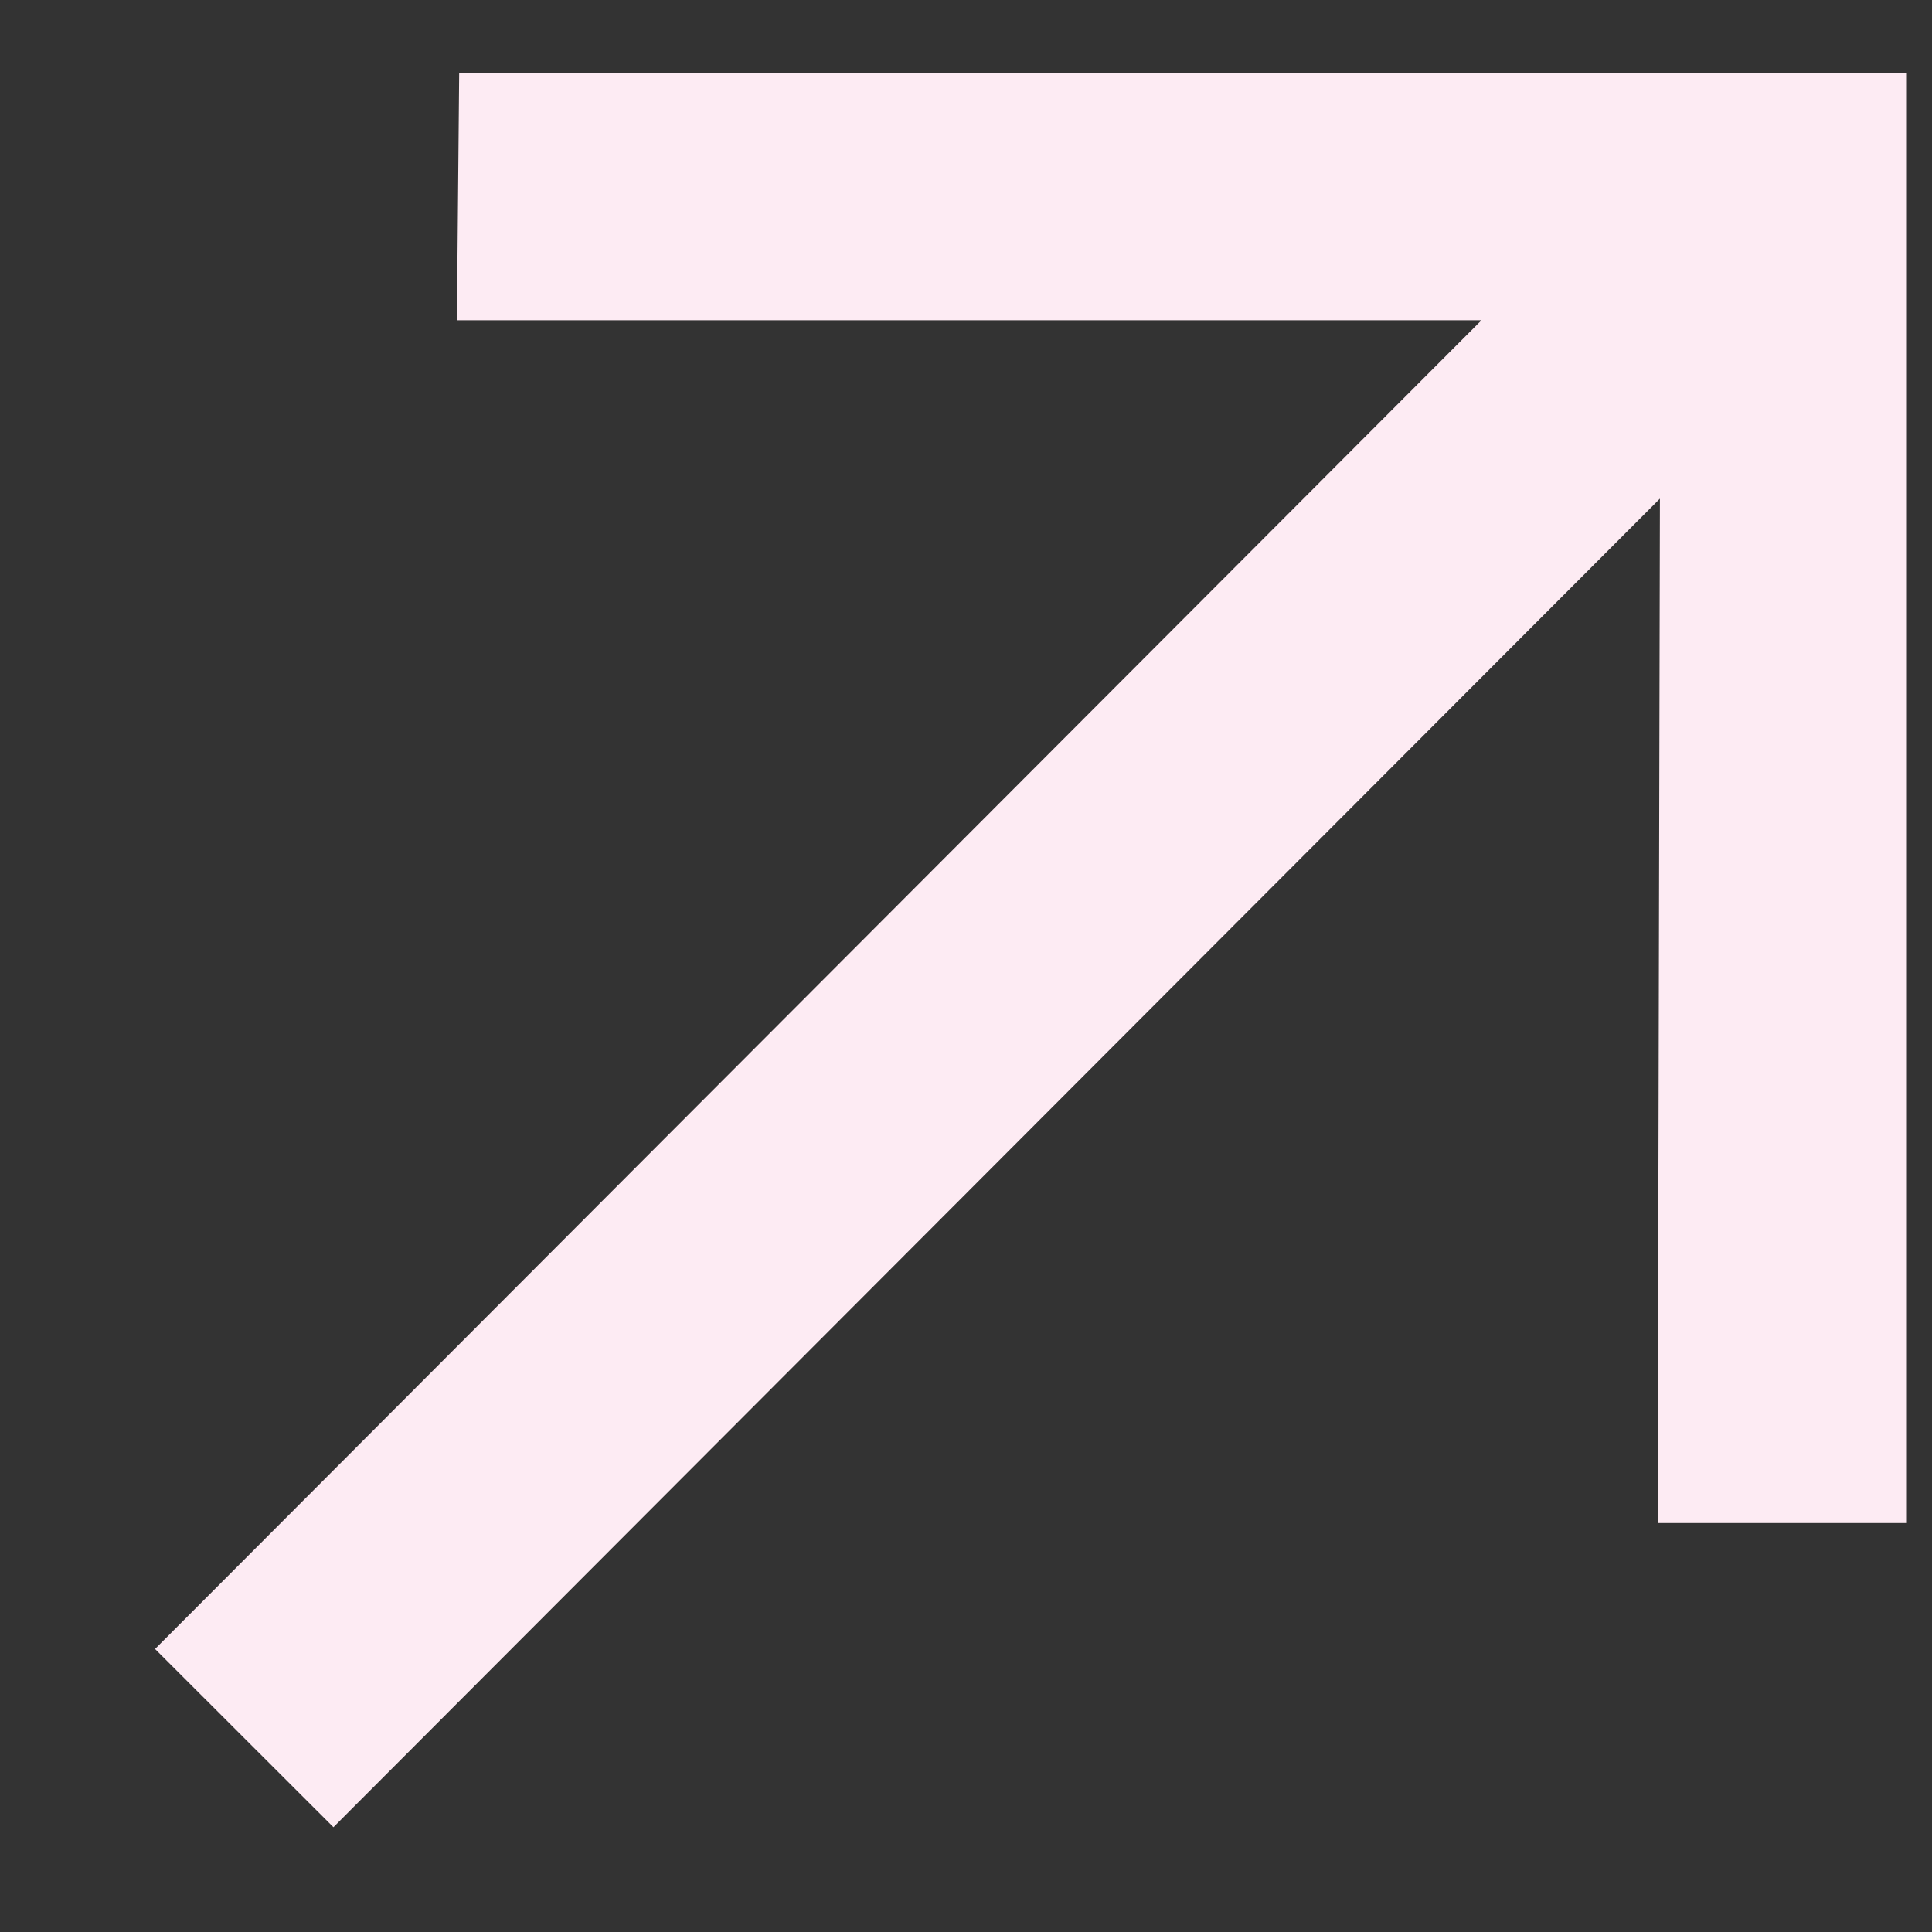 <?xml version="1.0"?><svg fill="#fdebf3" xmlns="http://www.w3.org/2000/svg"  viewBox="0 0 12 12" width="12" height="12">    
    <rect x="0" y="0" width="12" height="12" fill="#333333" stroke="none"/>    
    <path d="M2.071 11.349L0.963 10.242L9.202 1.989H2.838L2.852 0.455H11.844V9.46H10.296L10.31 3.097L2.071 11.349Z"/>
</svg>